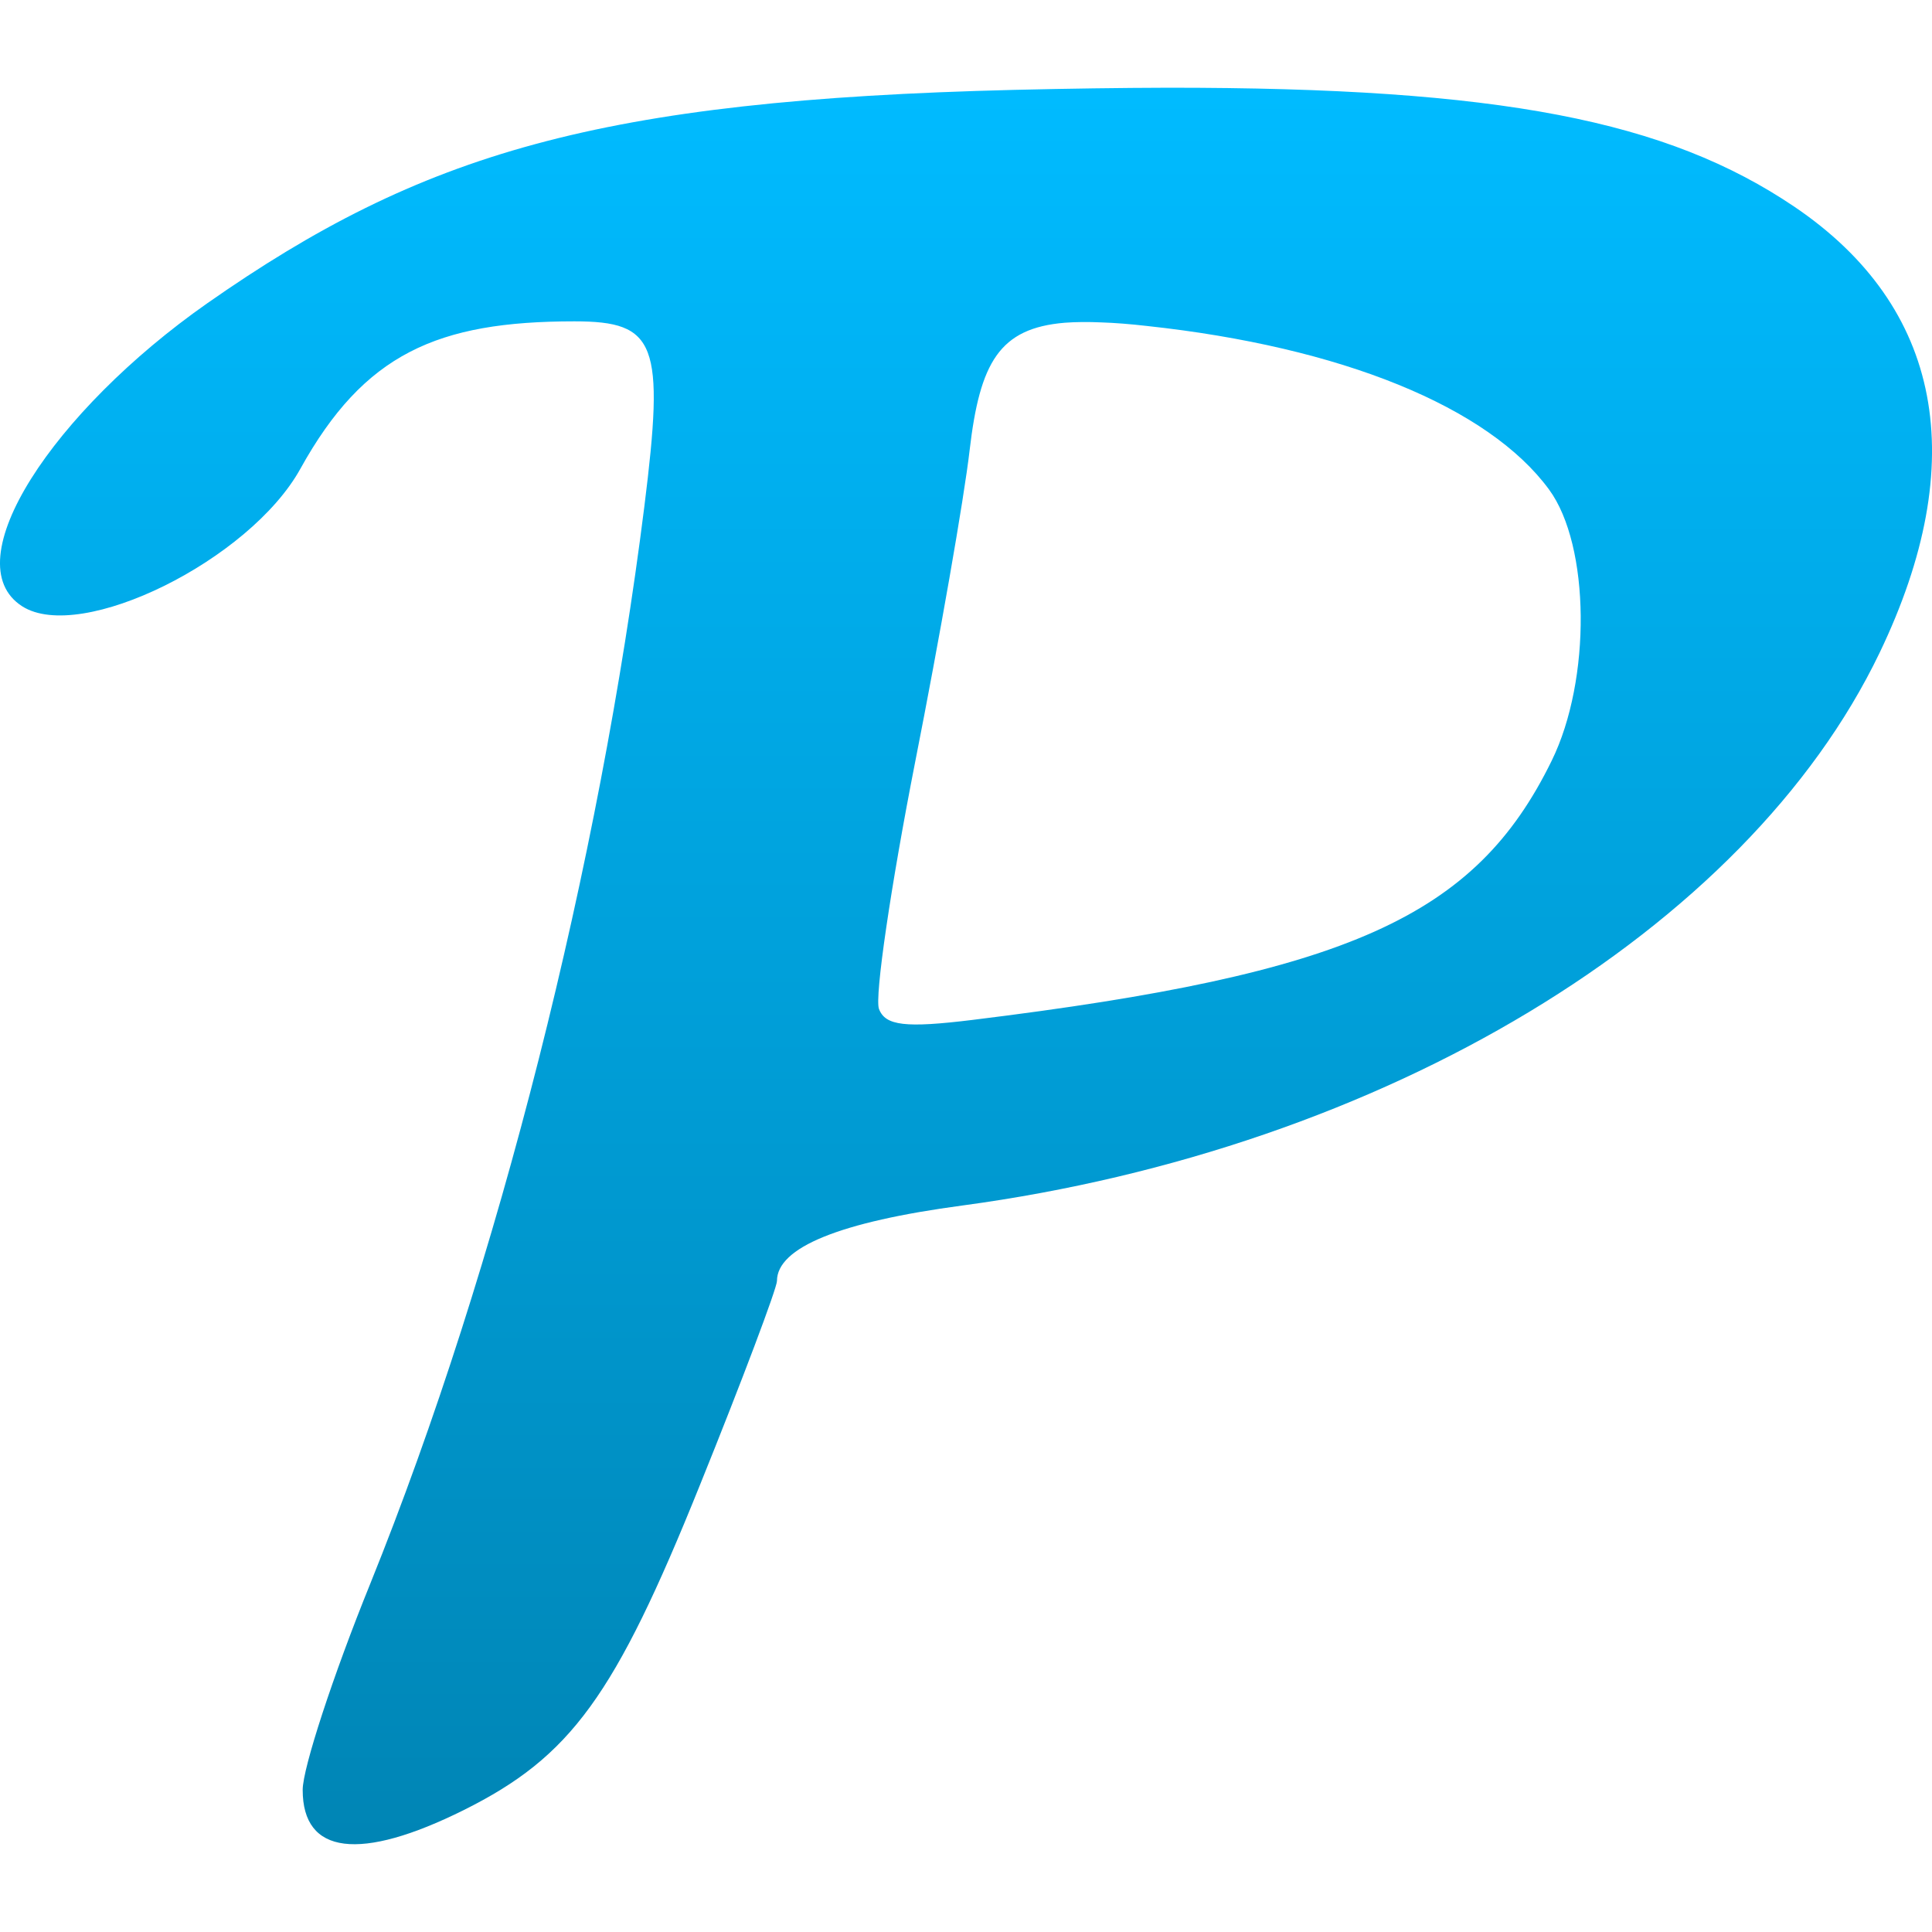 <svg xmlns="http://www.w3.org/2000/svg" xmlns:xlink="http://www.w3.org/1999/xlink" width="64" height="64" viewBox="0 0 64 64" version="1.1">
<defs>
<linearGradient id="linear0" gradientUnits="userSpaceOnUse" x1="0" y1="0" x2="0" y2="1" gradientTransform="matrix(64,0,0,58.188,0,2.906)">
<stop offset="0" style="stop-color:#00bbff;stop-opacity:1;"/>
<stop offset="1" style="stop-color:#0085b5;stop-opacity:1;"/>
</linearGradient>
</defs>
<g id="surface1">
<path style=" stroke:none;fill-rule:nonzero;fill:url(#linear0);" d="M 38.676 2.906 C 37.102 2.91 35.41 2.934 33.602 2.977 C 19.828 3.316 13.977 5.07 6.859 10.051 C 1.773 13.617 -1.555 18.625 0.738 20.086 C 2.68 21.32 8.27 18.559 9.949 15.531 C 12.062 11.715 14.488 10.645 19.027 10.645 C 21.746 10.645 22.023 11.371 21.344 16.785 C 19.867 28.547 16.527 41.91 12.266 52.461 C 11.031 55.504 10.027 58.578 10.027 59.289 C 10.023 61.438 11.922 61.672 15.363 59.961 C 18.91 58.191 20.363 56.203 23.184 49.199 C 24.594 45.711 25.738 42.664 25.738 42.434 C 25.738 41.324 27.82 40.477 31.879 39.934 C 45.836 38.055 57.844 30.824 62.262 21.629 C 65.312 15.281 64.336 10.16 59.441 6.848 C 55.227 4 49.711 2.898 38.676 2.906 Z M 36.484 10.68 C 36.938 10.695 37.434 10.734 37.984 10.797 C 44.434 11.492 49.309 13.477 51.316 16.219 C 52.676 18.074 52.719 22.516 51.402 25.199 C 48.871 30.375 44.68 32.254 32.223 33.785 C 29.992 34.059 29.328 33.98 29.117 33.422 C 28.969 33.027 29.508 29.359 30.312 25.262 C 31.121 21.164 31.938 16.504 32.121 14.906 C 32.461 12 33.109 10.871 35.273 10.691 C 35.633 10.664 36.035 10.66 36.484 10.68 Z M 36.484 10.68 "/>
</g>
</svg>

